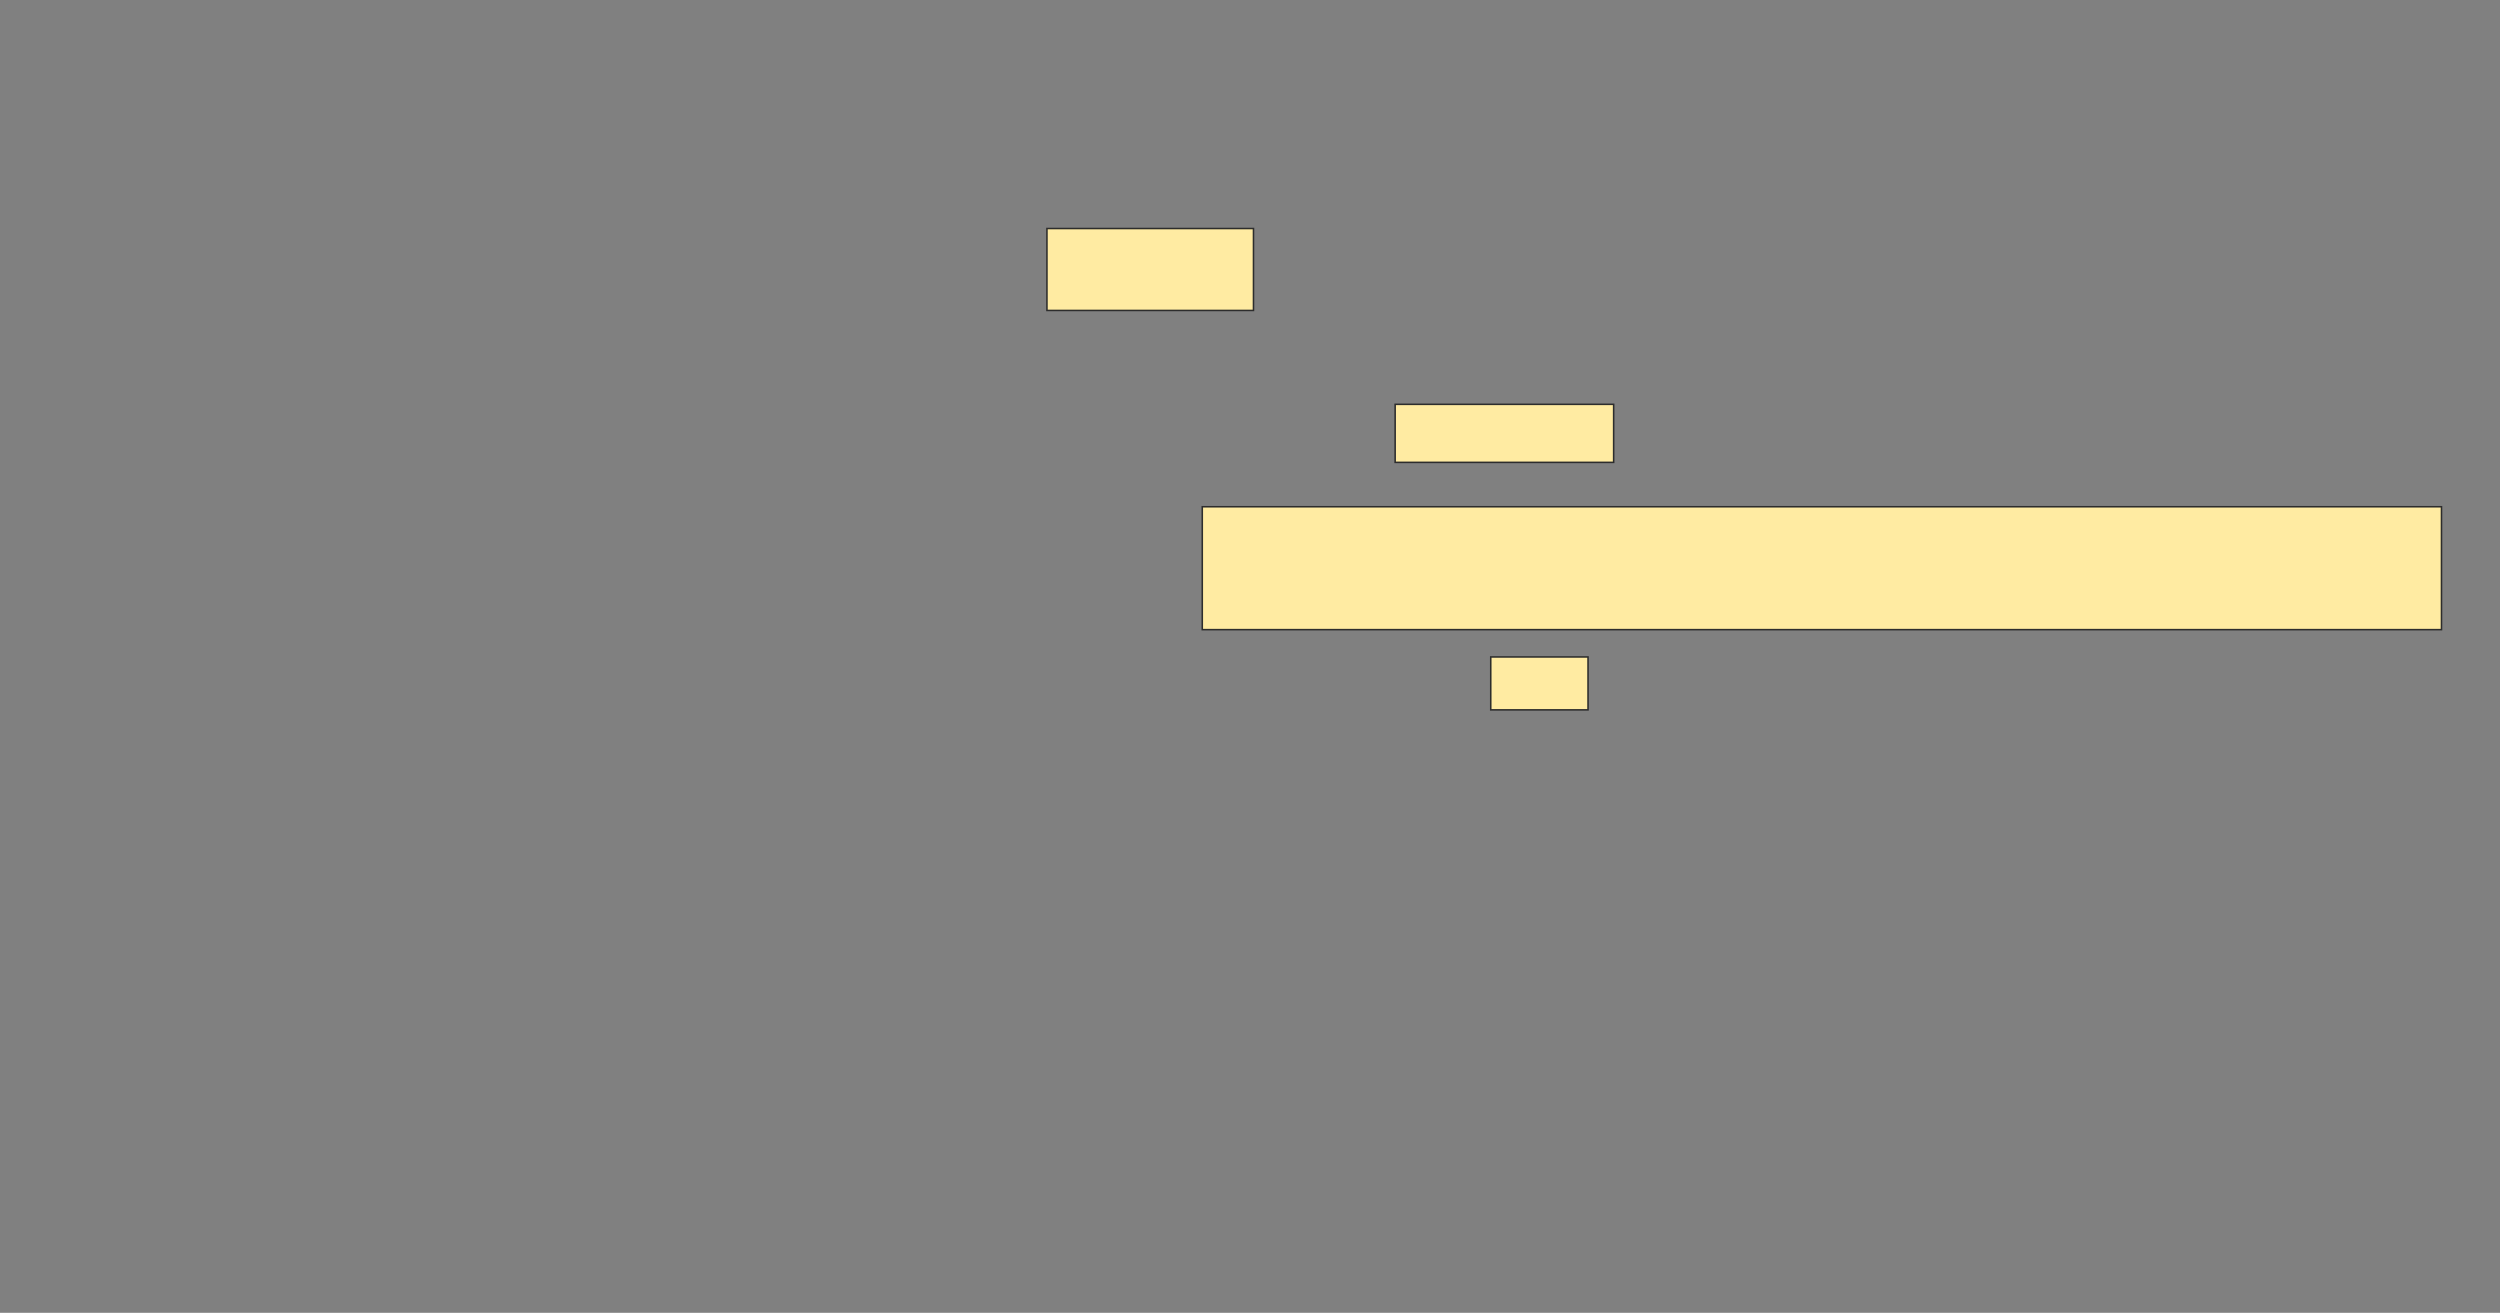 <svg height="836" width="1592" xmlns="http://www.w3.org/2000/svg"><rect width="100%" height="100%" fill="#808080" stroke="none"/><g fill="#ffeba2" stroke="#2d2d2d"><path d="m888.435 257.478h139.13v36.957h-139.13z"/><path d="m949.304 418.348h61.957v33.696h-61.957z"/><path d="m666.696 145.522h131.522v52.174h-131.522z"/><path d="m765.609 322.696h789.13v78.261h-789.13z"/></g></svg>
